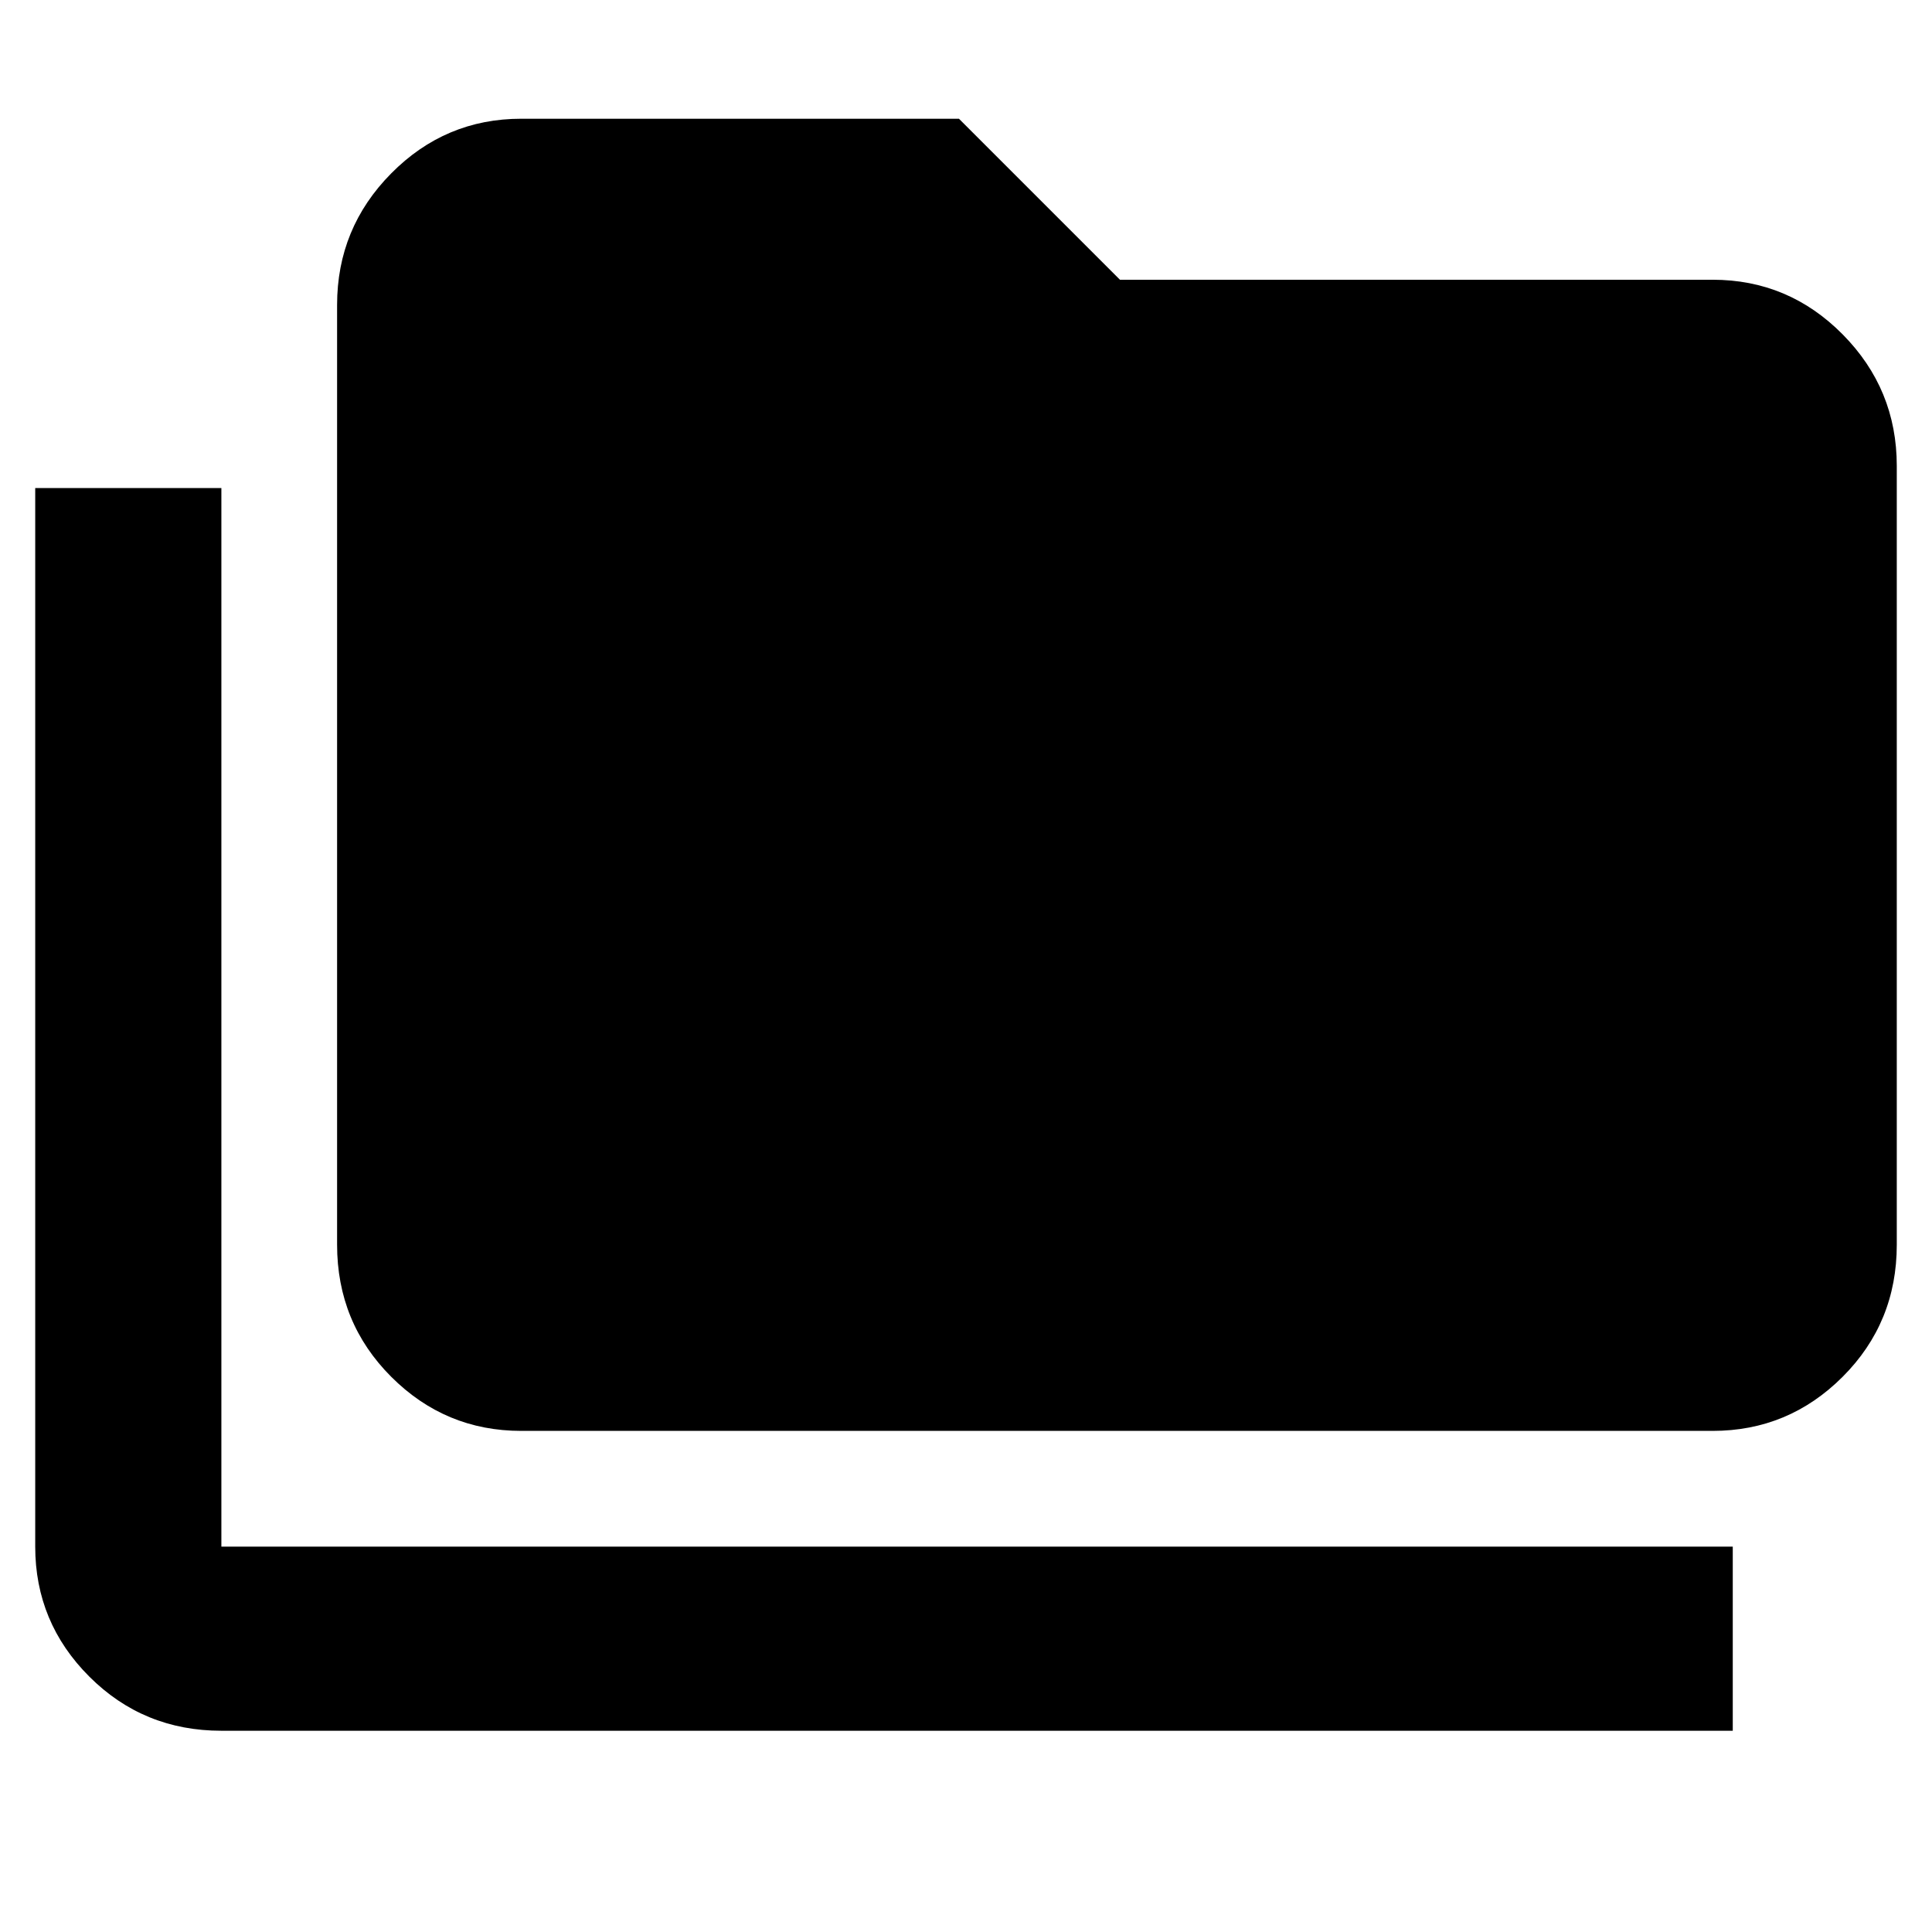 <svg xmlns="http://www.w3.org/2000/svg" height="48" viewBox="0 -960 960 960" width="48"><path d="M110-100q-38.69 0-65.6-26.88-26.9-26.88-26.9-64.62v-526H110v526h751v91.5H110Zm149-149q-37.74 0-64.62-26.9-26.88-26.91-26.88-65.6v-467q0-38.16 26.88-65.33T259-901h217.5l80 80H851q37.74 0 64.62 27.17 26.88 27.17 26.88 65.33v387q0 38.69-26.88 65.6Q888.74-249 851-249H259Z"/></svg>